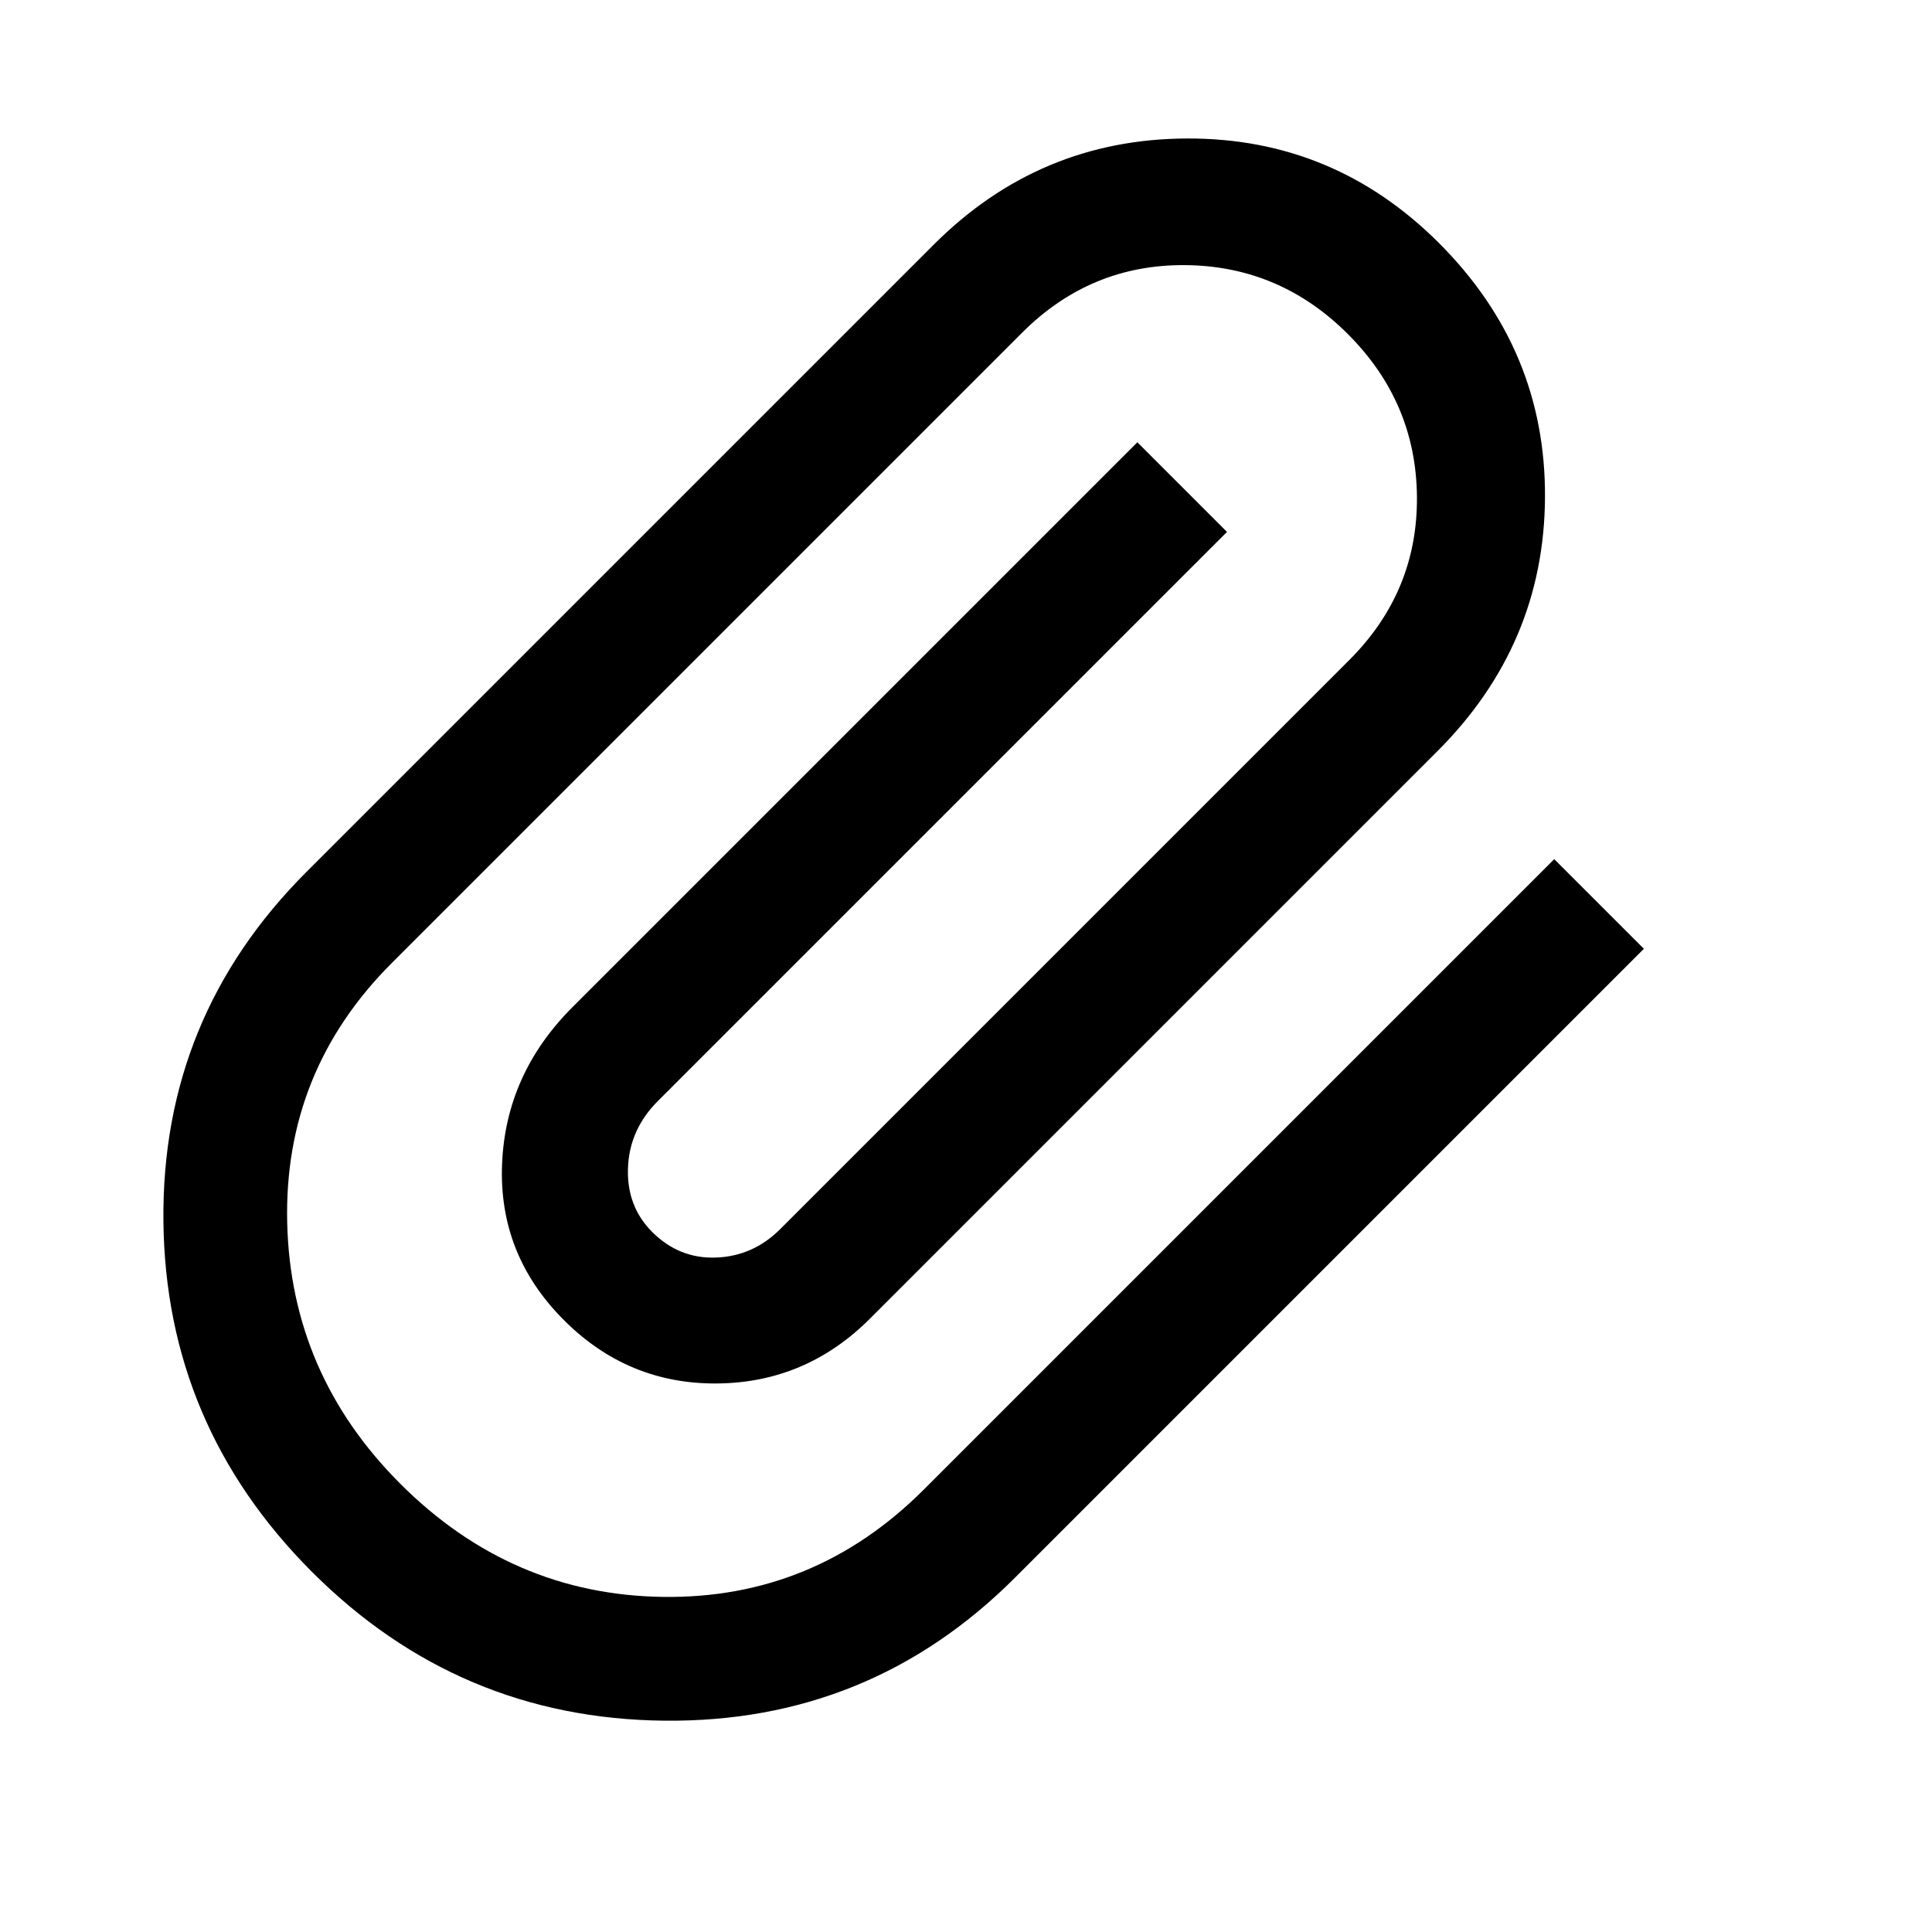 <svg id="eTKaRxEBoCW1" xmlns="http://www.w3.org/2000/svg" xmlns:xlink="http://www.w3.org/1999/xlink" viewBox="0 0 48 48" shape-rendering="geometricPrecision" text-rendering="geometricPrecision"><path d="M23,45.4q-5.15,0-8.775-3.55t-3.625-8.65v-22.05q0-3.7,2.575-6.3t6.275-2.6q3.75,0,6.325,2.6t2.575,6.35v19.95q0,2.25-1.55,3.825t-3.8,1.575q-2.3,0-3.825-1.65t-1.525-4v-19.85h3.15v20q0,1,.65,1.7t1.55.7q.95,0,1.575-.675t.625-1.625v-20q0-2.4-1.675-4.05t-4.075-1.65-4.075,1.65-1.675,4.05v22.15q0,3.8,2.725,6.4t6.575,2.6q3.9,0,6.6-2.625t2.7-6.475v-22.15h3.15v22.1q0,5.1-3.65,8.675t-8.8,3.575Z" transform="matrix(.707 0.707-.707 0.707 23.591-9.303)"/></svg>
